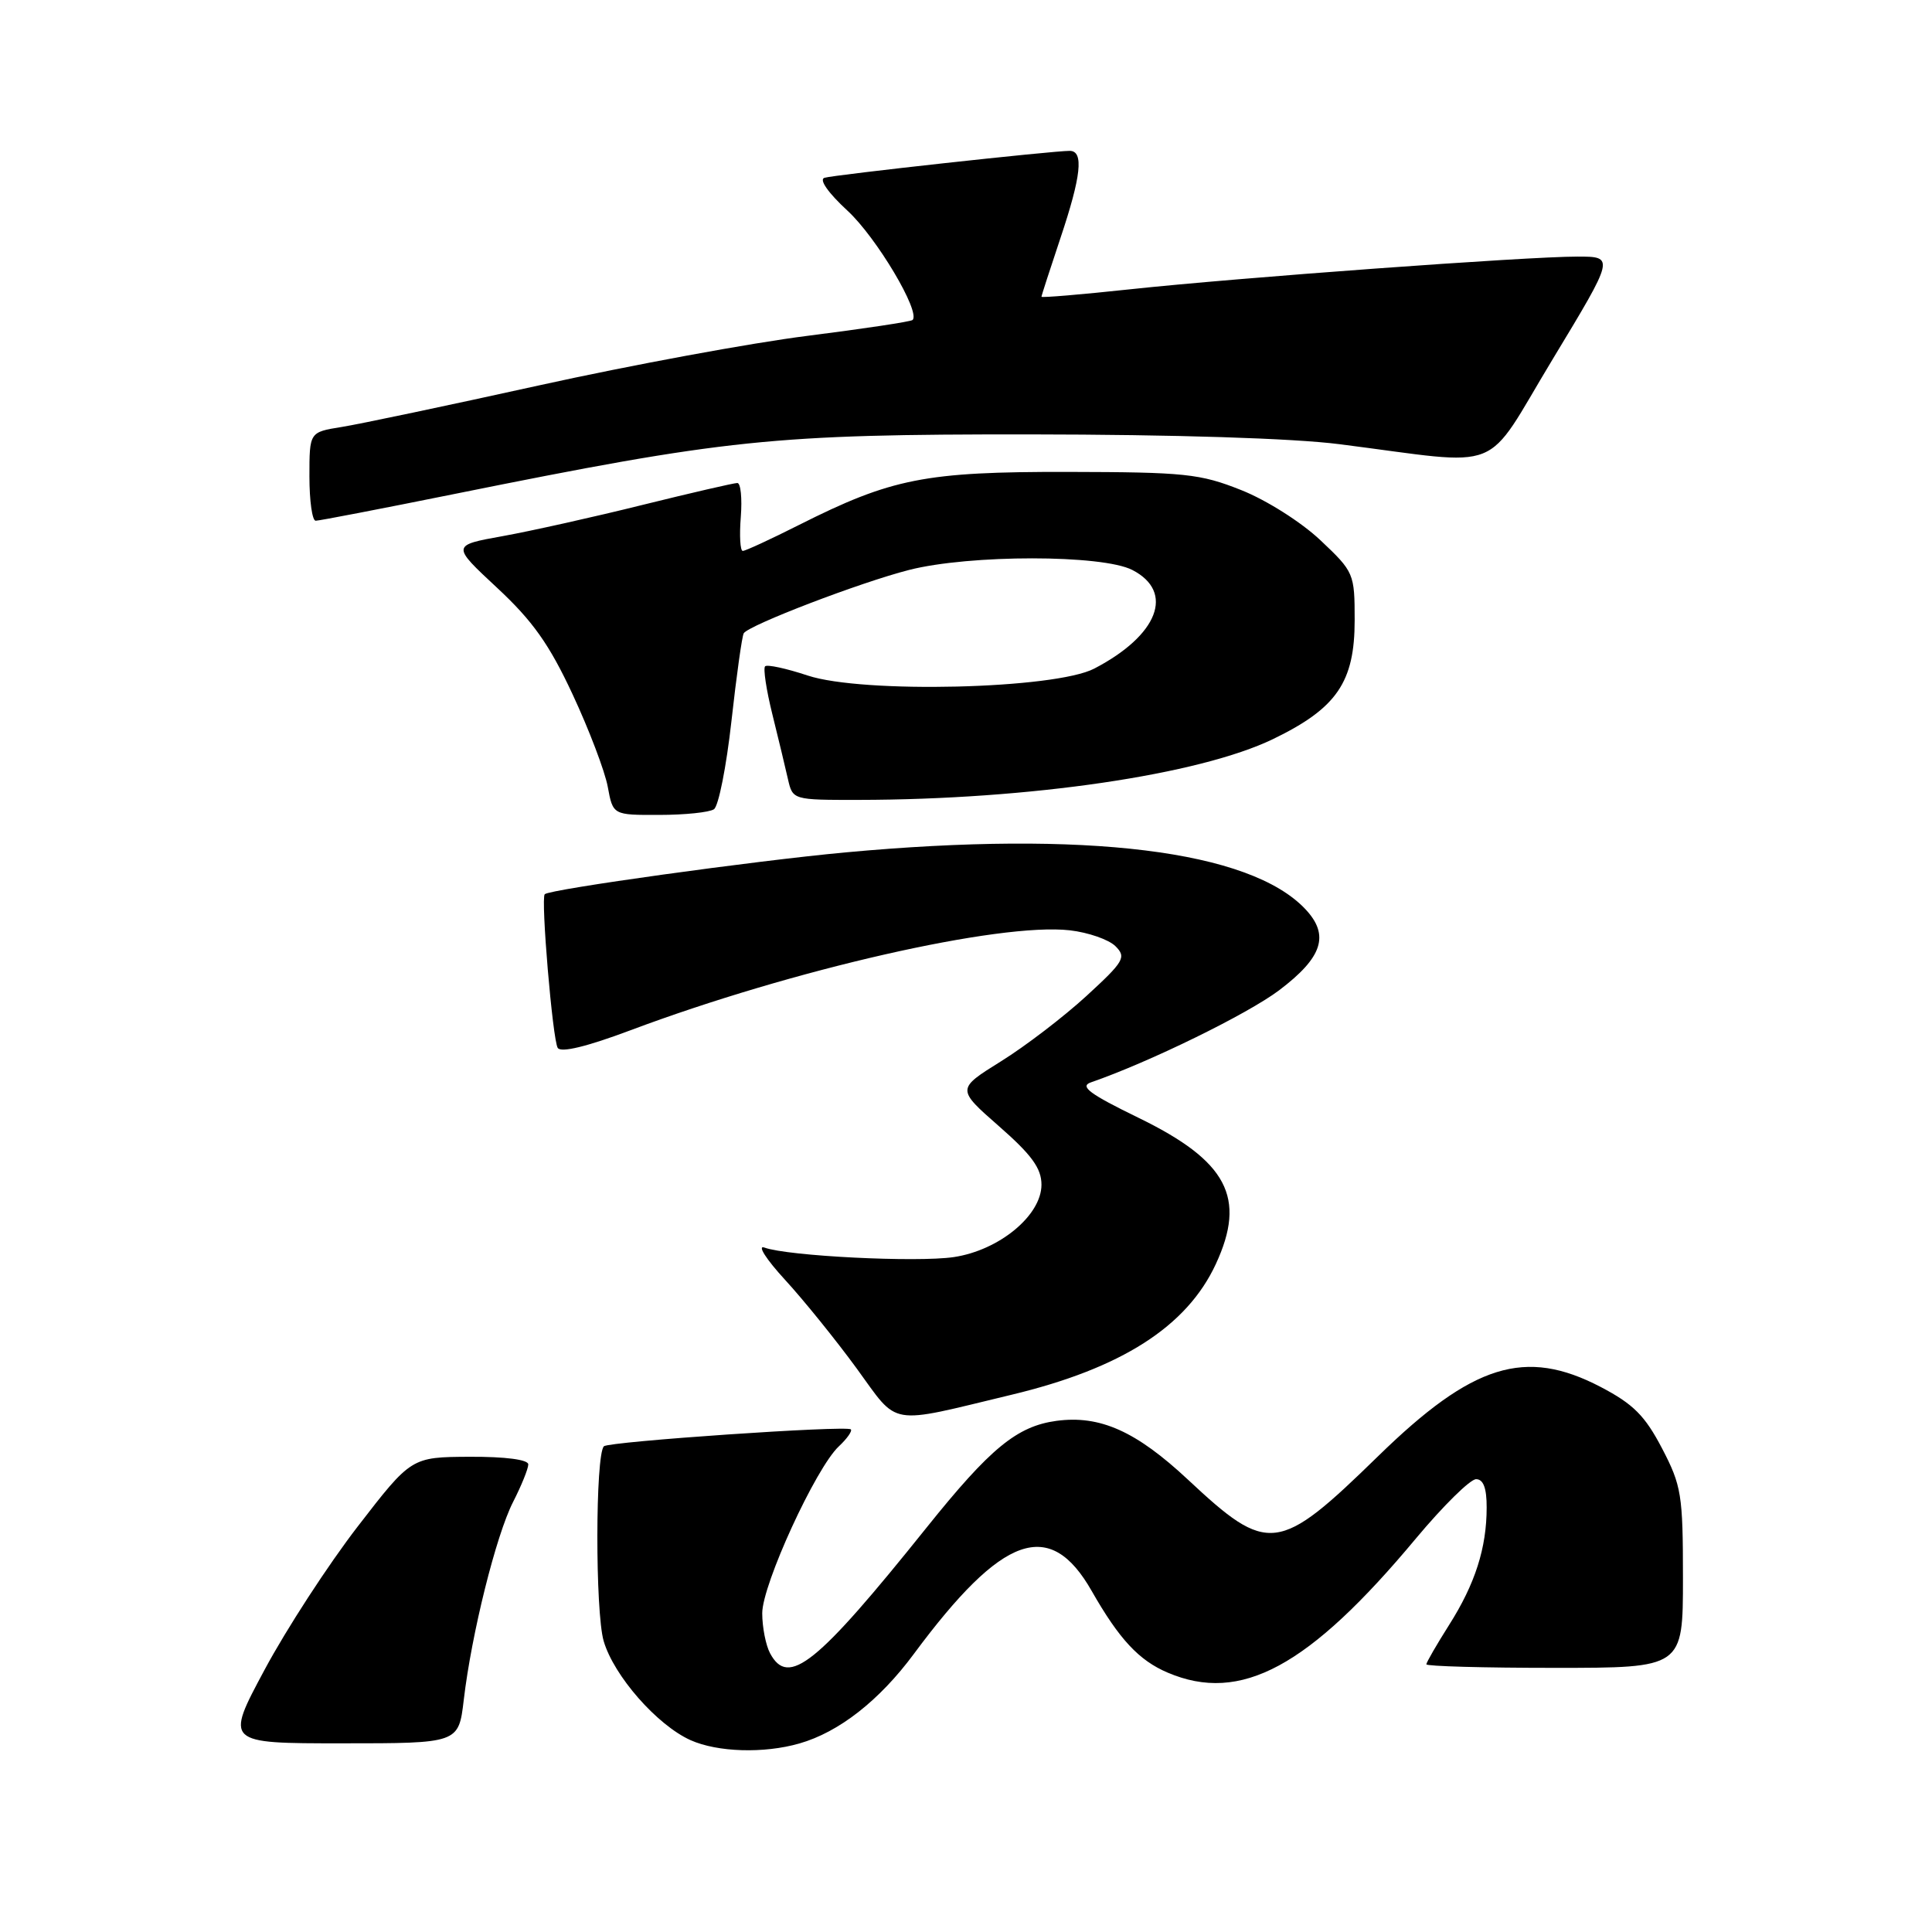 <?xml version="1.0" encoding="UTF-8" standalone="no"?>
<!DOCTYPE svg PUBLIC "-//W3C//DTD SVG 1.1//EN" "http://www.w3.org/Graphics/SVG/1.1/DTD/svg11.dtd" >
<svg xmlns="http://www.w3.org/2000/svg" xmlns:xlink="http://www.w3.org/1999/xlink" version="1.1" viewBox="0 0 256 256">
 <g >
 <path fill="currentColor"
d=" M 105.92 231.02 C 111.17 229.52 116.52 225.33 121.10 219.14 C 132.85 203.29 139.11 201.07 144.66 210.82 C 148.30 217.20 150.91 220.01 154.72 221.63 C 164.41 225.76 173.41 220.90 187.63 203.84 C 191.23 199.53 194.81 196.00 195.59 196.00 C 196.55 196.00 197.00 197.18 196.99 199.75 C 196.99 205.12 195.46 209.88 192.01 215.32 C 190.36 217.93 189.00 220.28 189.00 220.53 C 189.00 220.79 196.65 221.00 206.00 221.00 C 223.00 221.00 223.00 221.00 223.00 209.11 C 223.00 198.06 222.81 196.86 220.22 191.90 C 217.96 187.58 216.42 186.04 212.10 183.78 C 202.10 178.56 195.14 180.72 182.62 192.94 C 169.38 205.86 168.06 206.02 157.41 196.06 C 150.54 189.64 145.76 187.50 139.99 188.27 C 134.76 188.98 131.22 191.88 122.78 202.41 C 108.21 220.59 104.46 223.60 102.04 219.07 C 101.47 218.00 101.00 215.62 101.00 213.76 C 101.00 209.96 108.10 194.50 111.15 191.65 C 112.24 190.63 112.95 189.62 112.74 189.40 C 112.18 188.85 80.66 191.01 80.02 191.64 C 78.88 192.78 78.86 213.58 79.99 217.45 C 81.34 222.06 87.06 228.58 91.50 230.58 C 95.08 232.18 101.22 232.37 105.92 231.02 Z  M 61.45 225.25 C 62.48 216.48 65.73 203.45 67.98 199.03 C 69.09 196.86 70.00 194.61 70.00 194.04 C 70.00 193.41 66.97 193.01 62.25 193.03 C 54.50 193.07 54.50 193.07 47.39 202.28 C 43.48 207.35 37.93 215.89 35.06 221.25 C 29.83 231.00 29.83 231.00 45.30 231.00 C 60.77 231.00 60.77 231.00 61.45 225.25 Z  M 134.00 184.82 C 148.59 181.33 157.26 175.78 161.10 167.50 C 165.19 158.69 162.63 153.84 150.85 148.11 C 144.36 144.95 143.02 143.95 144.55 143.42 C 152.30 140.74 165.33 134.36 169.50 131.21 C 175.25 126.86 176.21 123.92 172.98 120.48 C 165.66 112.68 143.94 110.00 112.00 112.95 C 99.99 114.06 72.84 117.83 72.18 118.49 C 71.64 119.03 73.22 137.74 73.90 138.85 C 74.32 139.52 77.75 138.69 83.53 136.52 C 105.02 128.46 132.43 122.22 141.75 123.27 C 144.20 123.55 146.93 124.50 147.81 125.38 C 149.27 126.84 148.95 127.39 143.95 131.98 C 140.95 134.73 135.86 138.63 132.62 140.64 C 126.75 144.30 126.75 144.30 132.37 149.23 C 136.71 153.03 138.00 154.81 138.00 156.98 C 138.00 161.05 132.40 165.67 126.39 166.57 C 121.48 167.30 104.38 166.44 101.29 165.31 C 100.30 164.95 101.53 166.87 104.02 169.58 C 106.50 172.28 110.77 177.57 113.51 181.32 C 119.17 189.08 117.48 188.79 134.00 184.82 Z  M 94.60 107.23 C 95.21 106.83 96.25 101.57 96.92 95.55 C 97.59 89.52 98.32 84.29 98.55 83.91 C 99.23 82.83 113.96 77.18 120.46 75.52 C 128.49 73.47 146.08 73.47 150.05 75.53 C 155.68 78.44 153.47 84.18 145.00 88.59 C 139.79 91.31 114.29 91.92 107.02 89.51 C 104.19 88.57 101.65 88.02 101.38 88.29 C 101.11 88.56 101.54 91.42 102.34 94.64 C 103.14 97.86 104.07 101.74 104.41 103.25 C 105.04 105.99 105.06 106.00 113.77 105.99 C 136.42 105.96 158.92 102.66 168.71 97.92 C 177.13 93.84 179.50 90.39 179.50 82.18 C 179.50 75.99 179.41 75.78 174.97 71.59 C 172.43 69.19 167.82 66.27 164.47 64.94 C 159.02 62.77 157.01 62.56 141.50 62.53 C 122.57 62.50 118.16 63.37 105.83 69.58 C 102.10 71.46 98.77 73.00 98.42 73.00 C 98.08 73.00 97.96 70.97 98.16 68.50 C 98.35 66.03 98.15 64.00 97.70 64.00 C 97.25 64.00 91.62 65.30 85.19 66.89 C 78.76 68.49 70.42 70.35 66.66 71.03 C 59.82 72.26 59.82 72.26 65.86 77.88 C 70.58 82.27 72.78 85.37 75.87 92.00 C 78.05 96.67 80.15 102.19 80.53 104.25 C 81.22 108.00 81.22 108.00 87.36 107.98 C 90.74 107.98 94.00 107.64 94.60 107.23 Z  M 60.04 65.49 C 96.38 58.16 102.32 57.54 136.50 57.56 C 155.58 57.58 171.35 58.07 177.50 58.86 C 199.78 61.69 196.39 63.05 205.73 47.61 C 213.96 34.00 213.96 34.00 209.00 34.00 C 202.27 34.00 164.10 36.79 149.67 38.34 C 143.25 39.03 138.00 39.47 138.00 39.32 C 138.00 39.17 139.13 35.69 140.50 31.59 C 143.27 23.34 143.63 20.00 141.75 19.99 C 139.50 19.98 110.53 23.16 109.24 23.56 C 108.50 23.79 109.74 25.56 112.30 27.92 C 116.13 31.45 122.02 41.34 120.92 42.40 C 120.69 42.62 114.42 43.56 107.00 44.50 C 99.58 45.43 83.60 48.38 71.50 51.05 C 59.40 53.72 47.59 56.21 45.25 56.58 C 41.00 57.26 41.00 57.26 41.00 63.13 C 41.00 66.36 41.37 69.00 41.83 69.00 C 42.29 69.00 50.48 67.42 60.04 65.49 Z "/>
</g>
</svg>